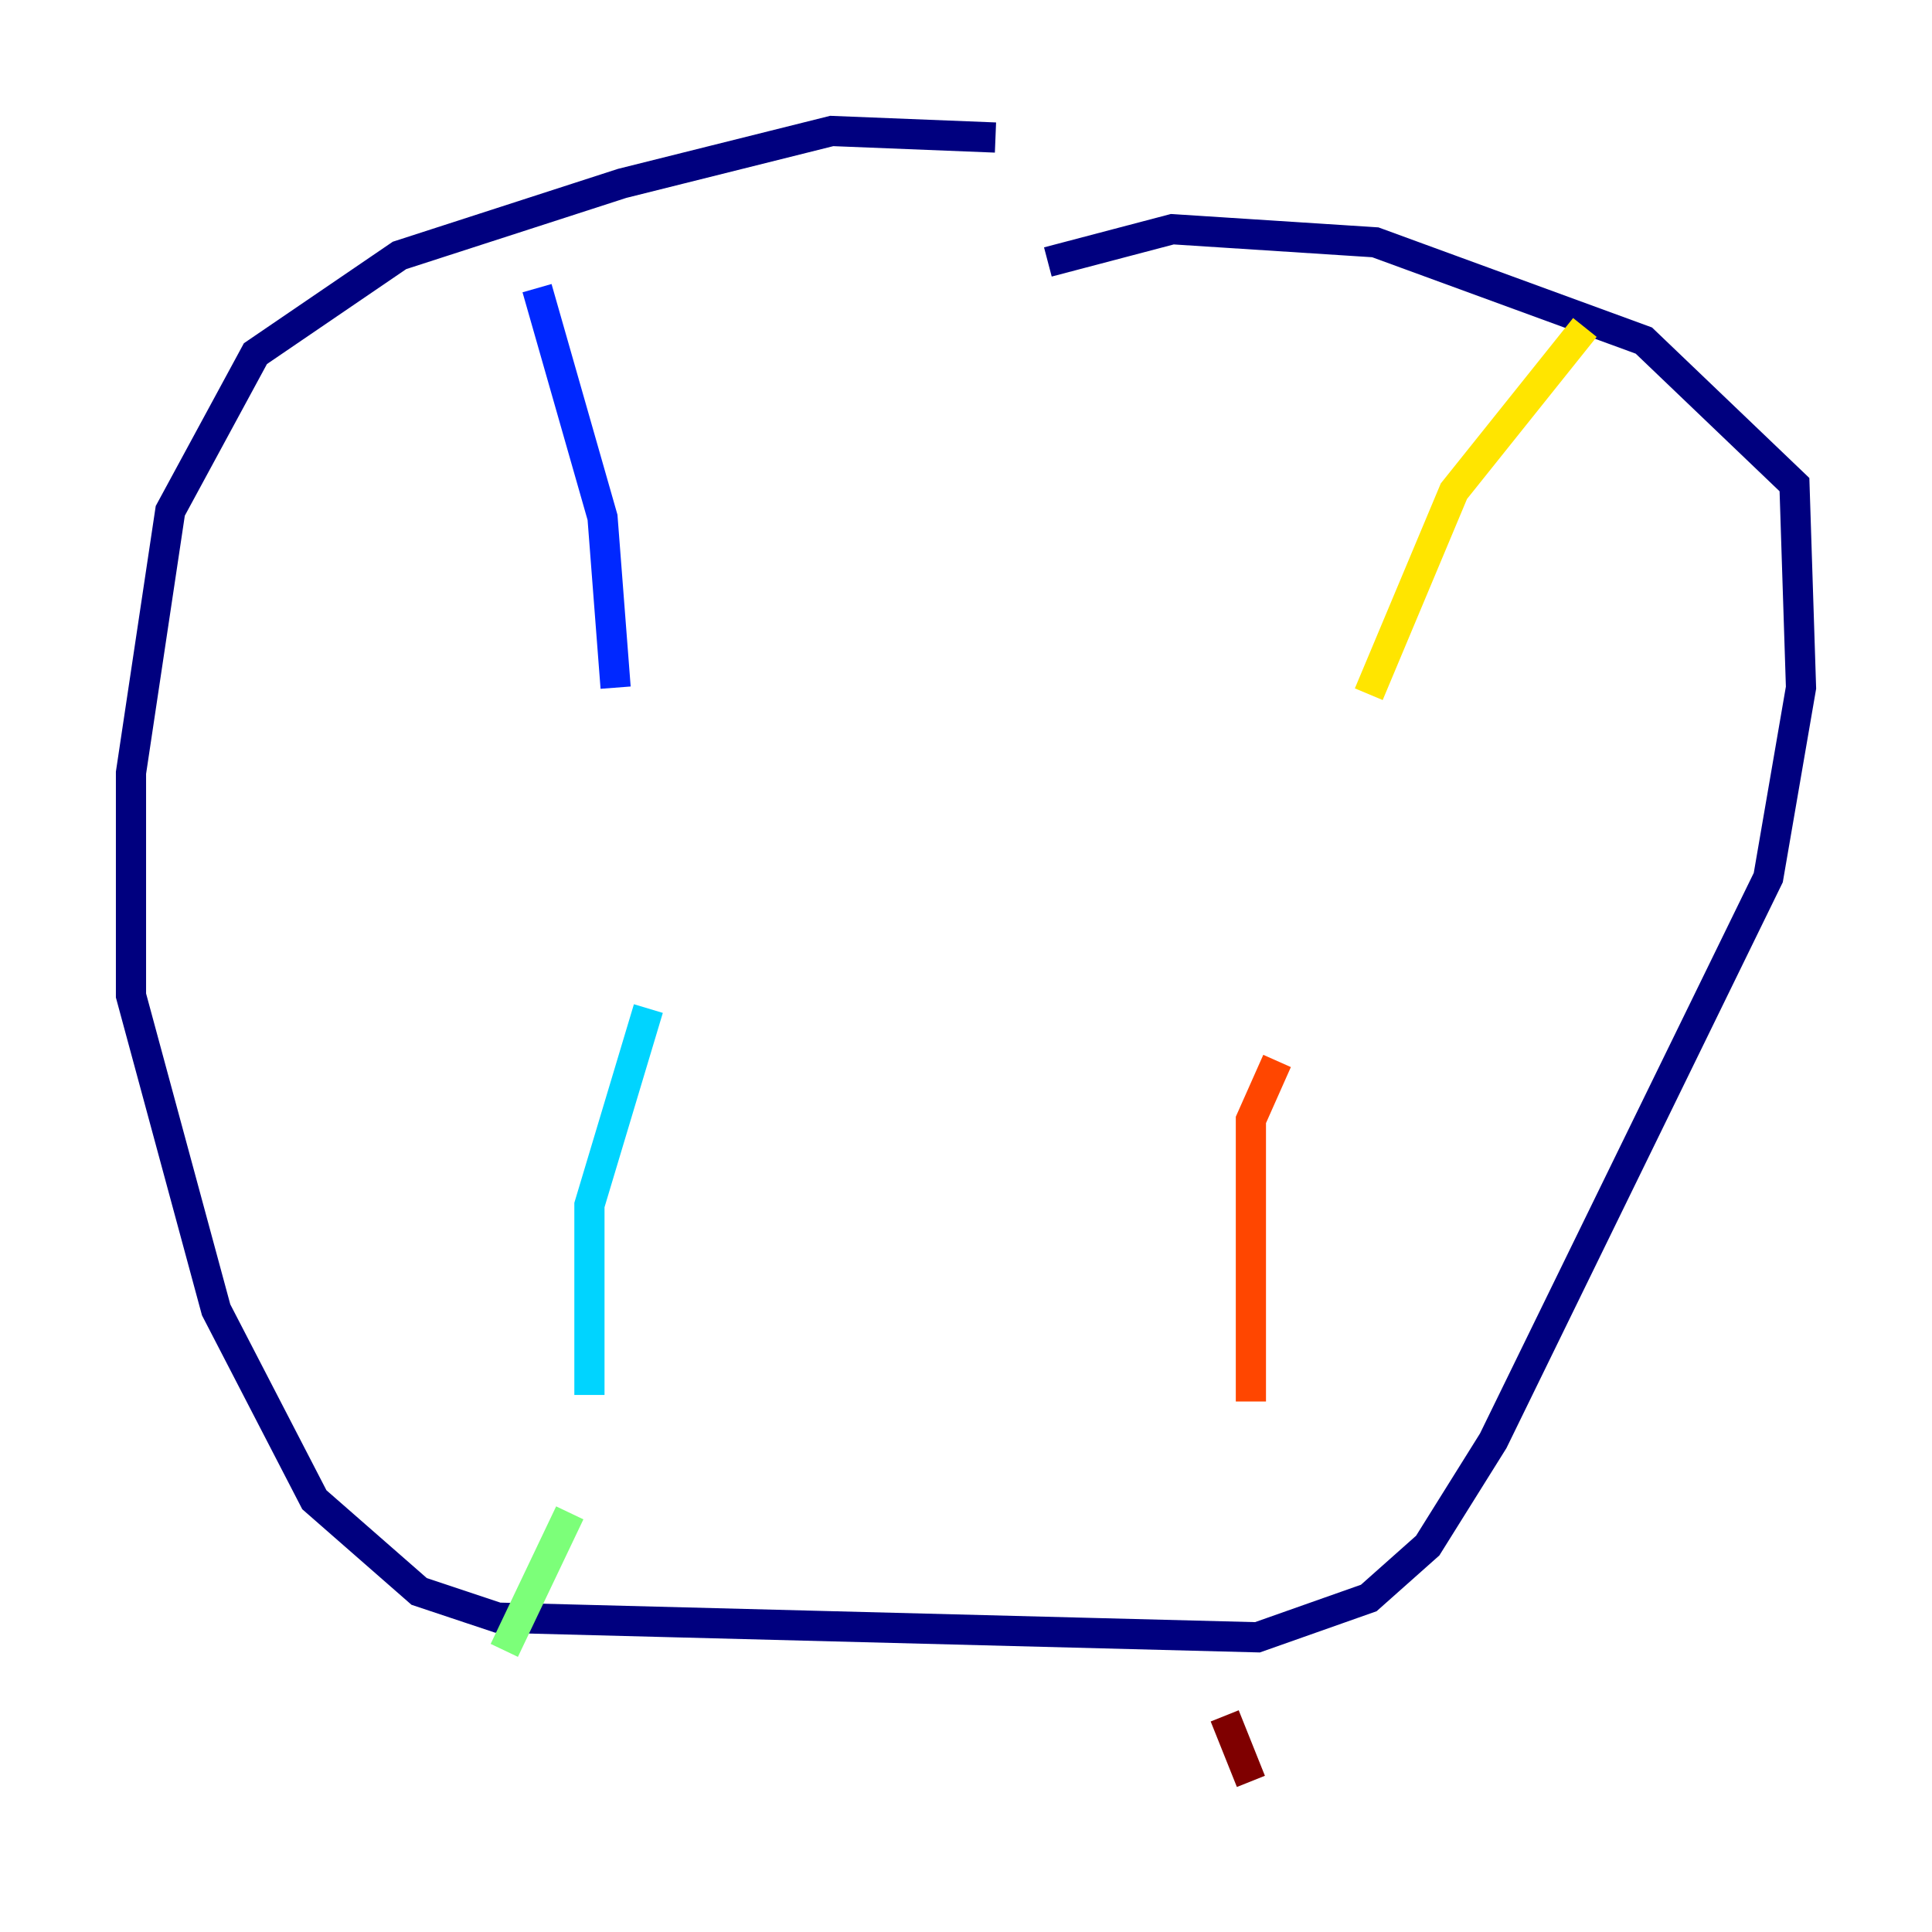 <?xml version="1.0" encoding="utf-8" ?>
<svg baseProfile="tiny" height="128" version="1.2" viewBox="0,0,128,128" width="128" xmlns="http://www.w3.org/2000/svg" xmlns:ev="http://www.w3.org/2001/xml-events" xmlns:xlink="http://www.w3.org/1999/xlink"><defs /><polyline fill="none" points="65.953,9.112 55.105,8.678 41.22,12.149 26.468,16.922 16.922,23.43 11.281,33.844 8.678,51.2 8.678,65.953 14.319,86.78 20.827,99.363 27.77,105.437 32.976,107.173 83.308,108.475 90.685,105.871 94.59,102.4 98.929,95.458 117.153,58.142 119.322,45.559 118.888,32.108 108.909,22.563 91.119,16.054 77.668,15.186 69.424,17.356" stroke="#00007f" stroke-width="2" /><polyline fill="none" points="35.58,19.091 39.919,34.278 40.786,45.559" stroke="#0028ff" stroke-width="2" /><polyline fill="none" points="42.956,66.82 39.051,79.837 39.051,92.42" stroke="#00d4ff" stroke-width="2" /><polyline fill="none" points="37.749,100.231 33.41,109.342" stroke="#7cff79" stroke-width="2" /><polyline fill="none" points="105.003,21.695 96.325,32.542 90.685,45.993" stroke="#ffe500" stroke-width="2" /><polyline fill="none" points="84.61,70.291 82.875,74.197 82.875,92.854" stroke="#ff4600" stroke-width="2" /><polyline fill="none" points="81.139,113.681 82.875,118.02" stroke="#7f0000" stroke-width="2" /></svg>